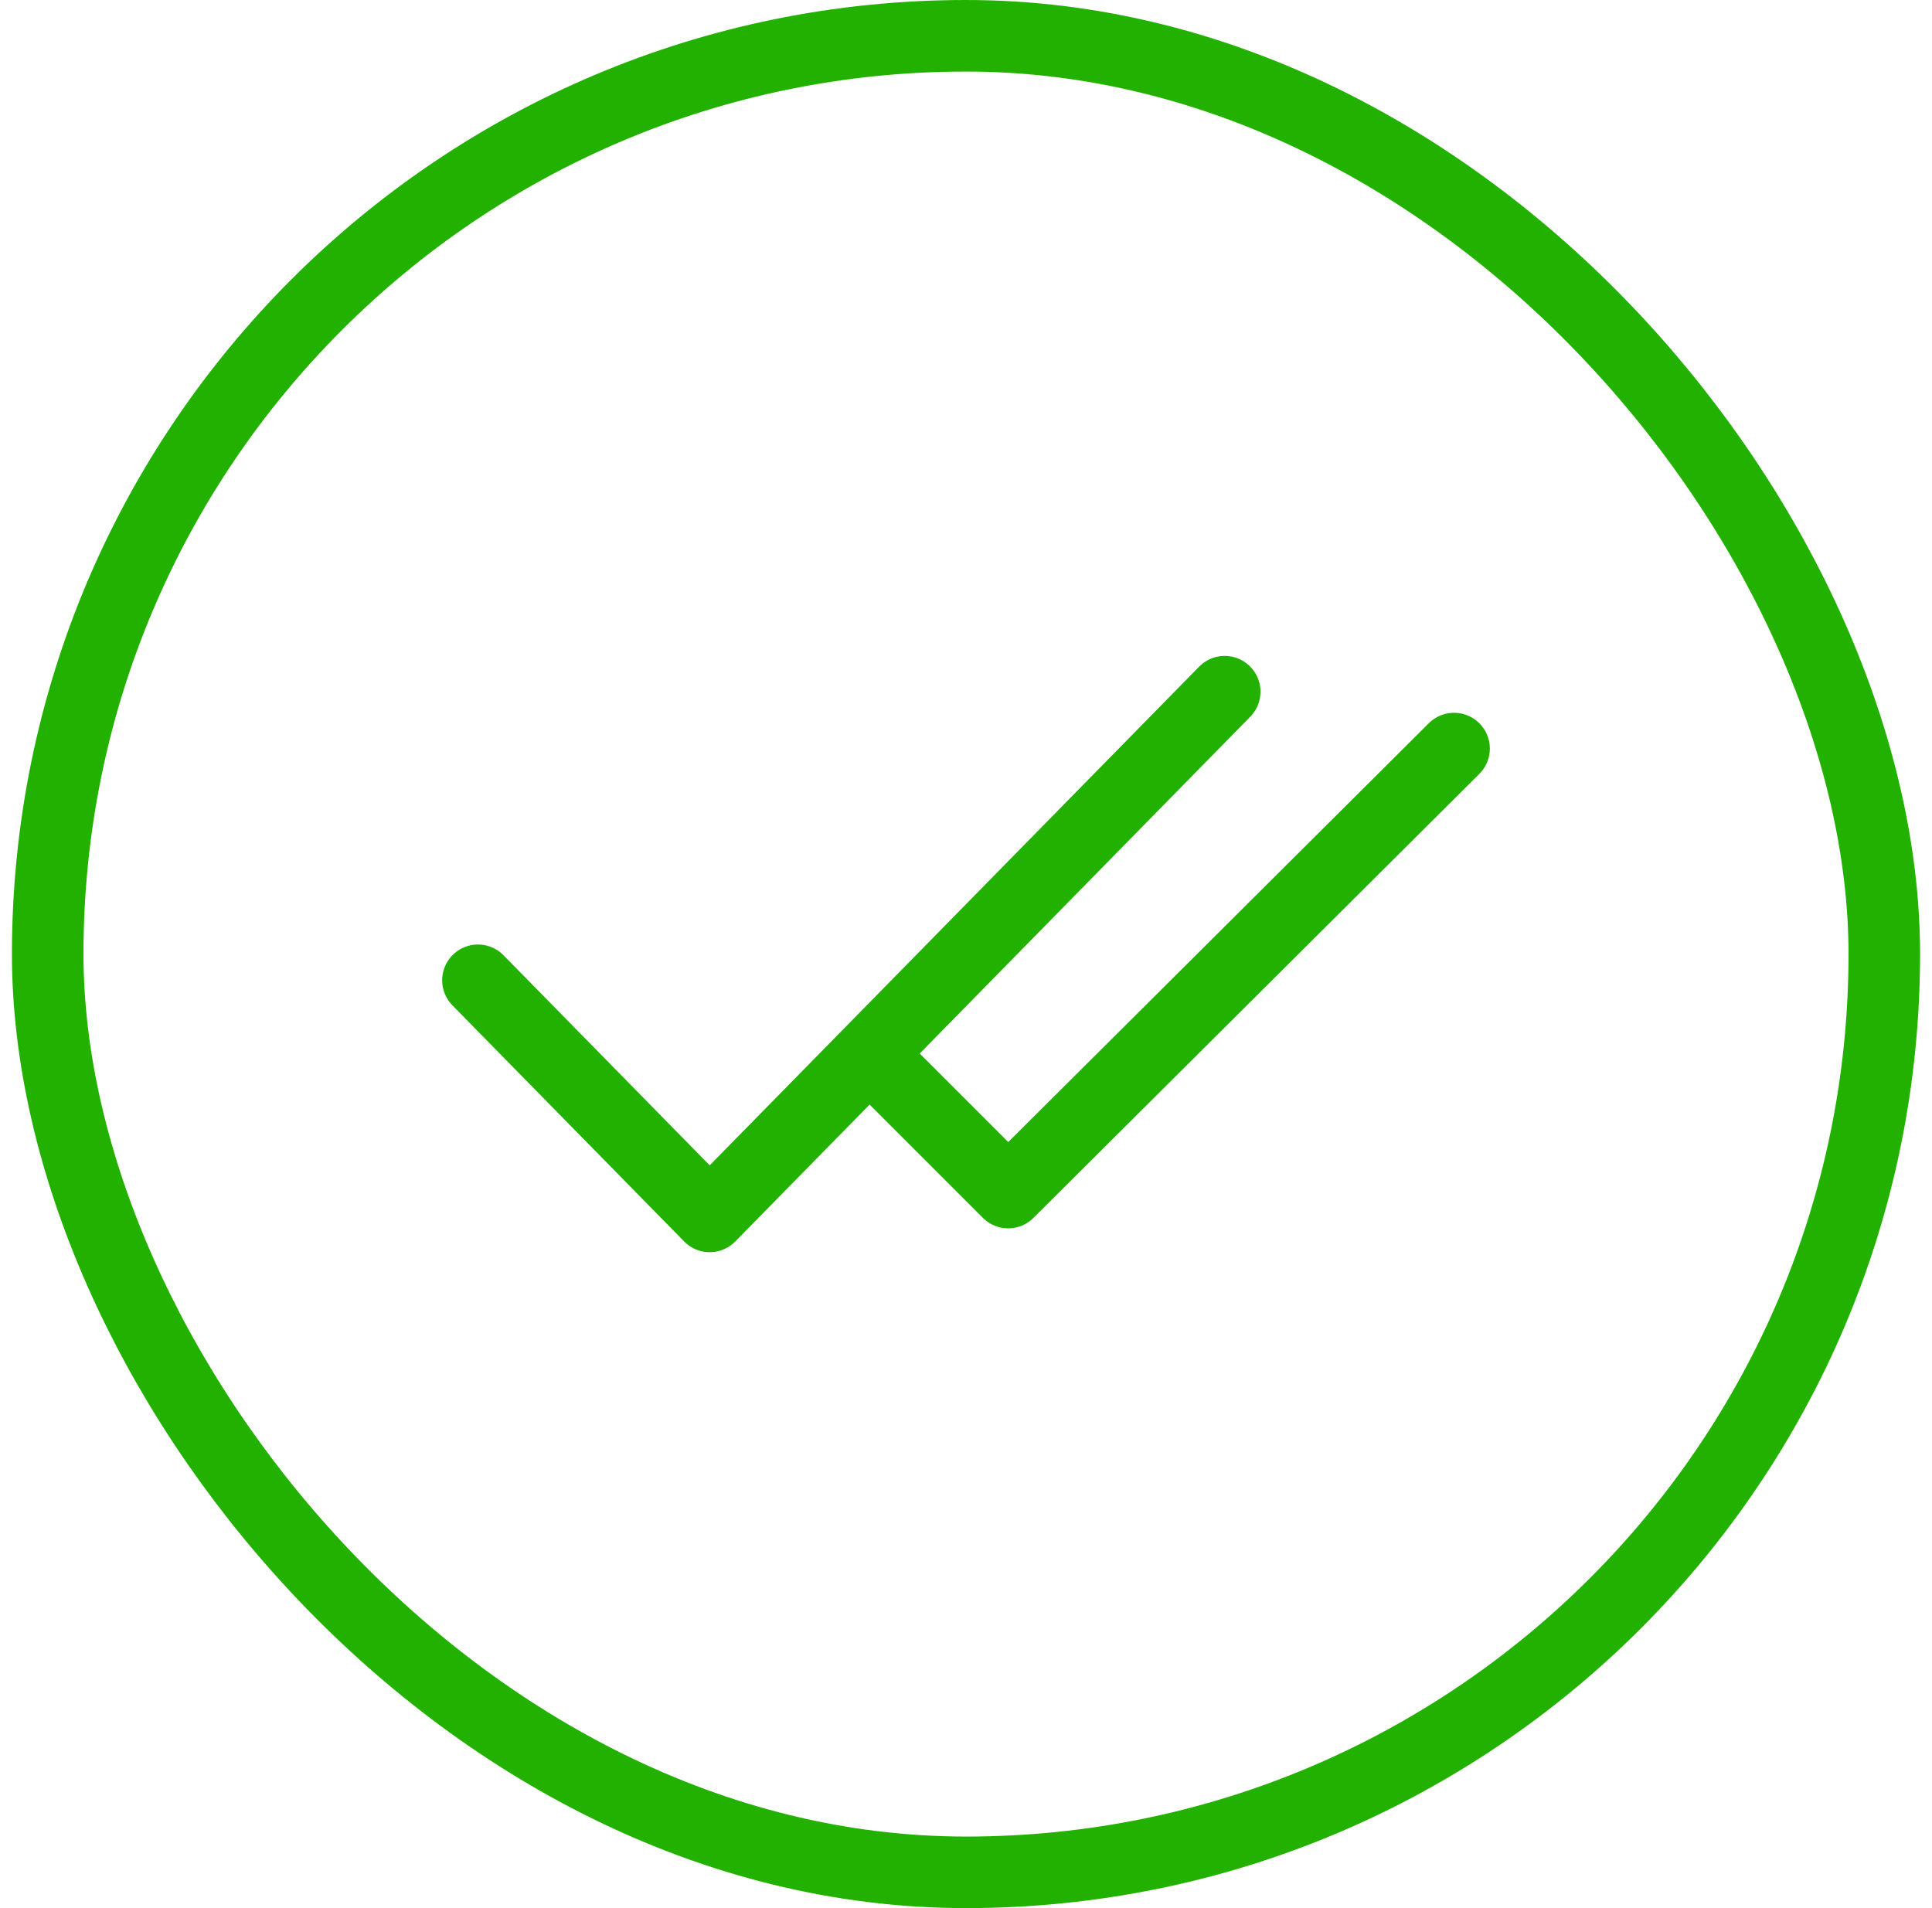 <svg width="81" height="80" viewBox="0 0 81 80" fill="none" xmlns="http://www.w3.org/2000/svg">
<rect x="2" y="1.5" width="77" height="77" rx="38.5" stroke="#23B100" stroke-width="3"/>
<path d="M20.038 41.1L29.755 51L51.346 29" stroke="#23B100" stroke-width="3" stroke-linecap="round" stroke-linejoin="round"/>
<path d="M37 44.731L42.269 50L60.962 31.385" stroke="#23B100" stroke-width="3" stroke-linecap="round" stroke-linejoin="round"/>
</svg>
